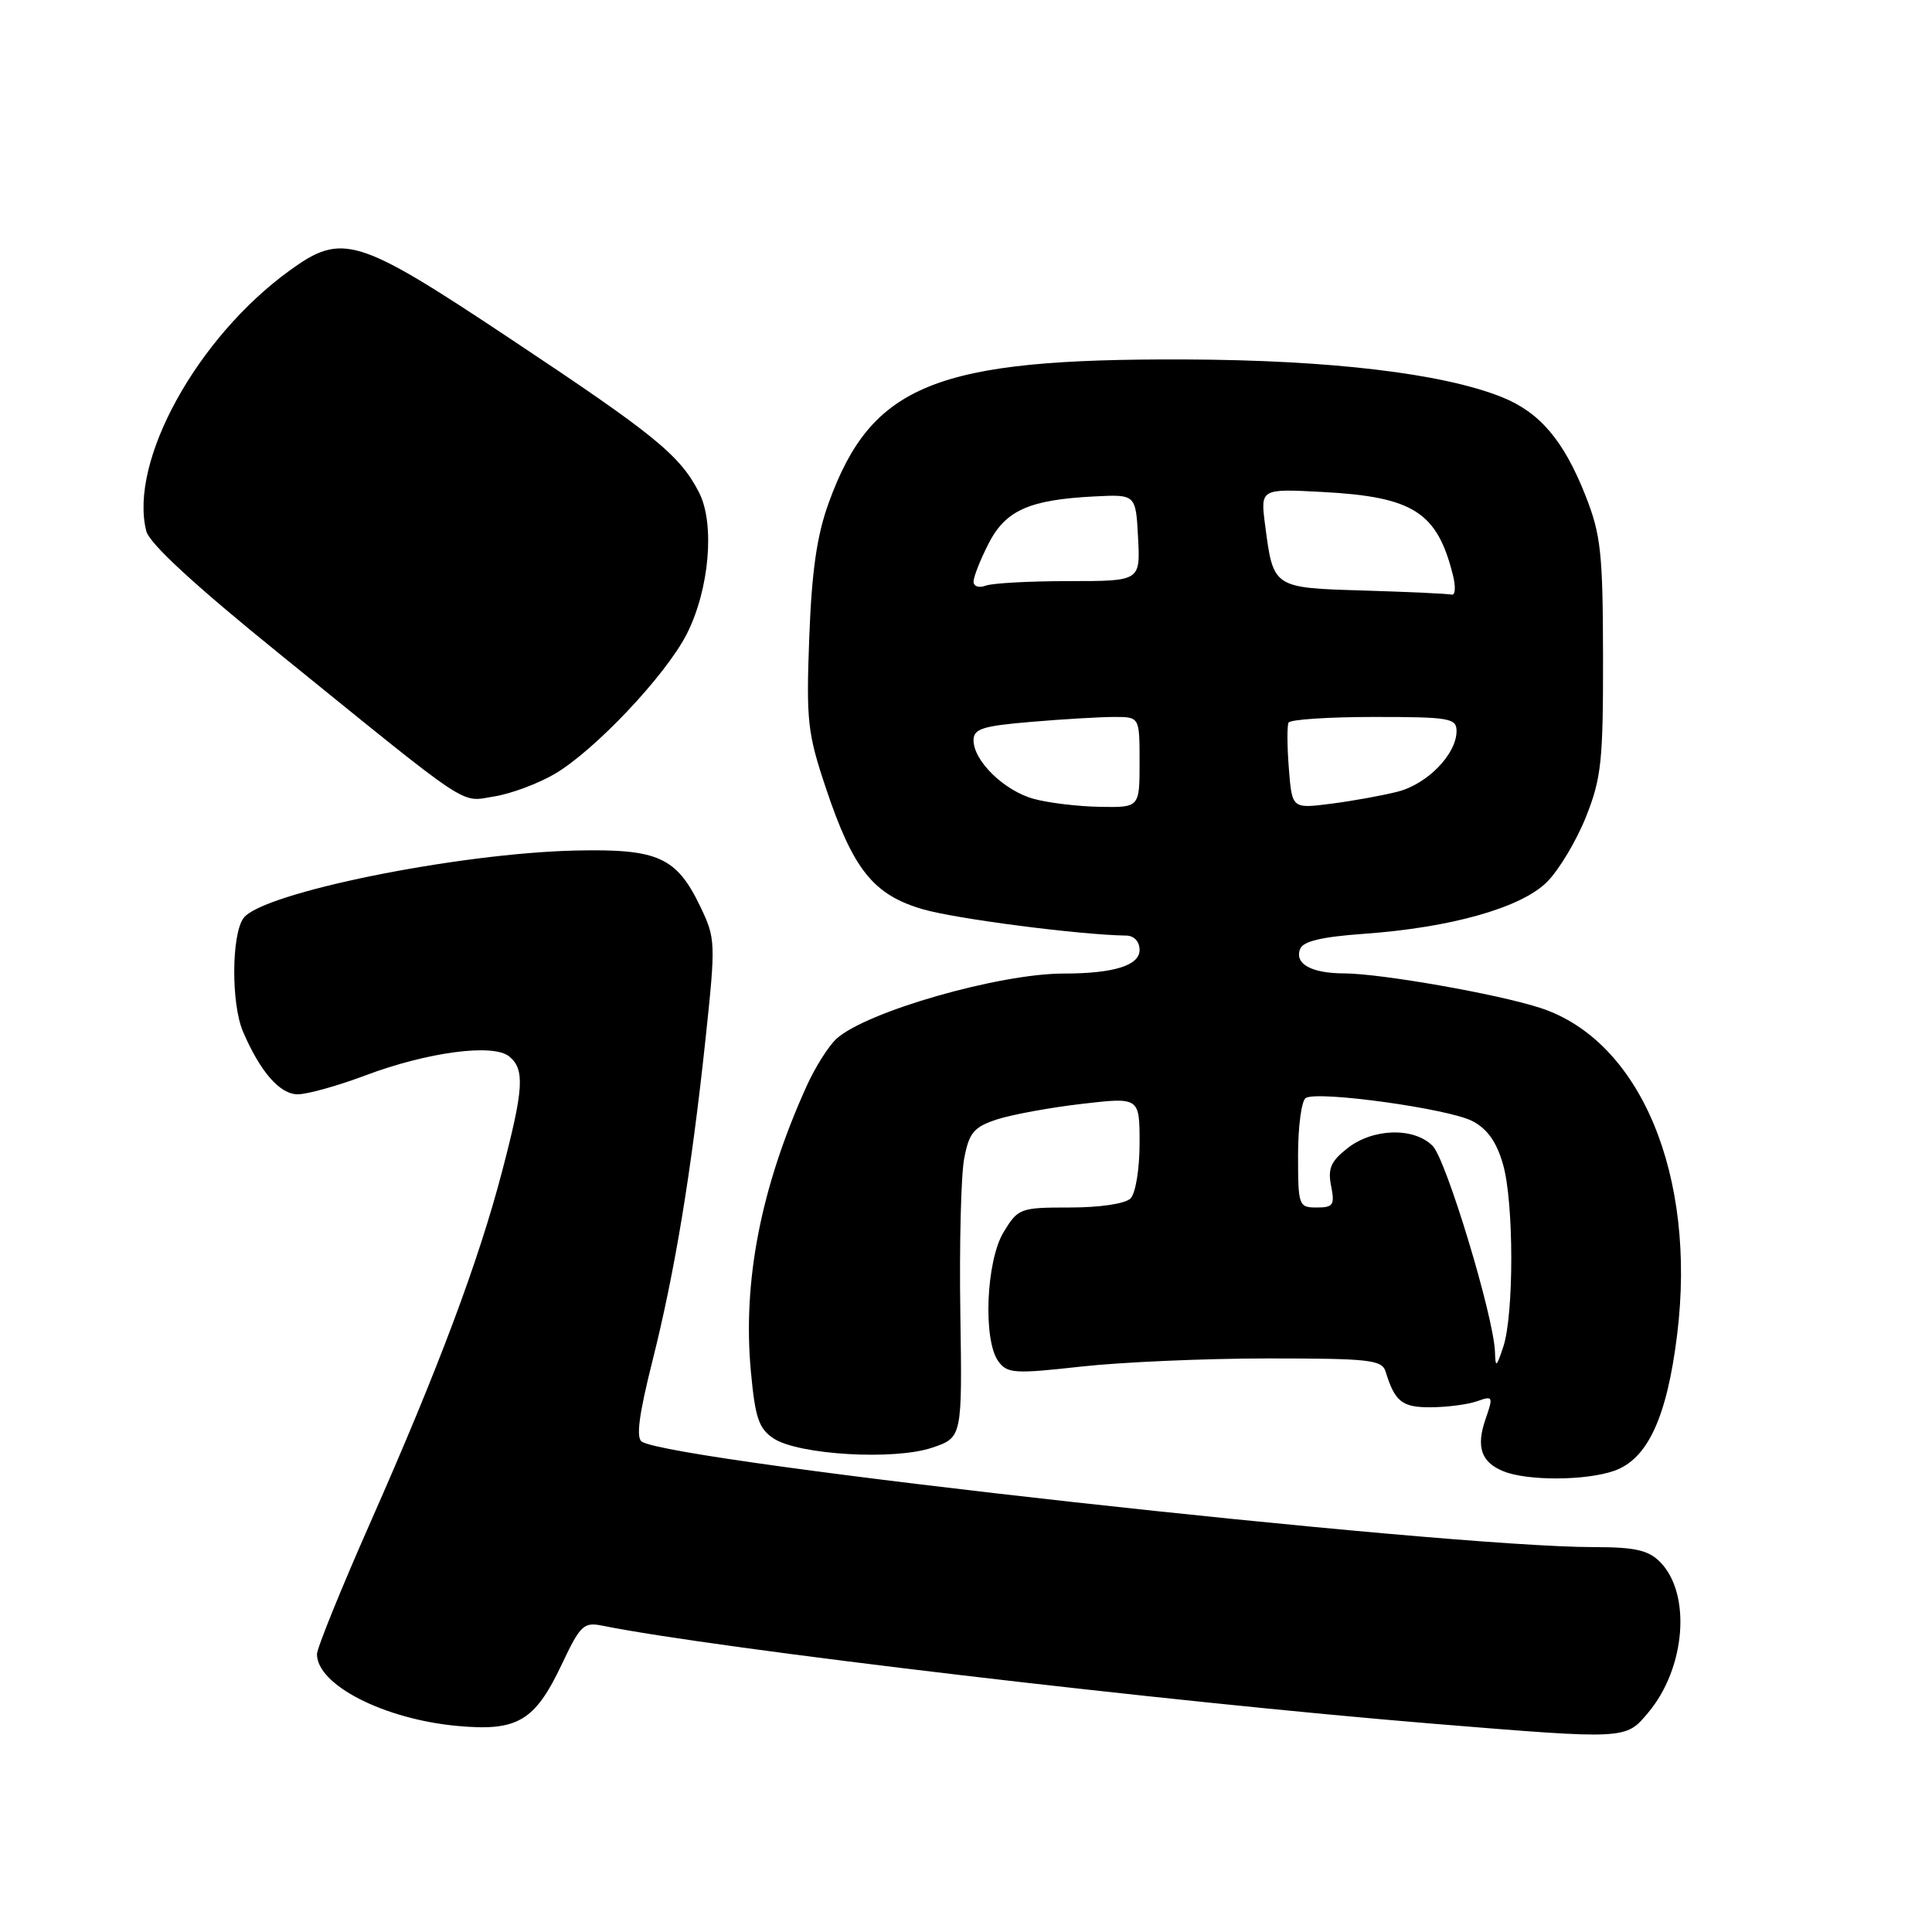 <?xml version="1.0" encoding="UTF-8" standalone="no"?>
<!DOCTYPE svg PUBLIC "-//W3C//DTD SVG 1.1//EN" "http://www.w3.org/Graphics/SVG/1.1/DTD/svg11.dtd" >
<svg xmlns="http://www.w3.org/2000/svg" xmlns:xlink="http://www.w3.org/1999/xlink" version="1.1" viewBox="0 0 256 256">
 <g >
 <path fill="currentColor"
d=" M 218.38 226.95 C 223.37 221.03 224.14 211.14 219.94 206.94 C 218.40 205.40 216.60 205.00 211.20 205.00 C 191.04 205.00 89.45 193.75 85.05 191.03 C 84.26 190.54 84.66 187.46 86.43 180.42 C 89.43 168.51 91.60 155.34 93.49 137.64 C 94.84 124.92 94.82 124.36 92.83 120.20 C 89.66 113.57 87.22 112.46 76.30 112.70 C 60.63 113.05 34.71 118.31 32.27 121.65 C 30.66 123.84 30.62 133.03 32.20 136.70 C 34.49 142.03 37.08 145.00 39.45 145.00 C 40.72 145.00 44.74 143.88 48.38 142.51 C 56.67 139.39 65.38 138.24 67.48 139.99 C 69.56 141.71 69.40 144.25 66.55 155.14 C 63.42 167.13 58.08 181.37 49.13 201.61 C 45.21 210.48 42.00 218.39 42.00 219.19 C 42.00 223.25 50.83 227.78 60.54 228.69 C 68.58 229.44 70.87 228.09 74.47 220.47 C 76.89 215.35 77.35 214.91 79.81 215.41 C 94.81 218.44 154.92 225.54 190.00 228.41 C 215.57 230.50 215.39 230.51 218.38 226.95 Z  M 213.89 194.89 C 218.32 193.34 220.88 187.80 222.23 176.85 C 224.83 155.74 217.37 137.90 204.12 133.56 C 198.48 131.72 183.07 129.01 178.12 128.98 C 173.76 128.97 171.51 127.72 172.27 125.75 C 172.66 124.72 175.12 124.14 180.66 123.74 C 192.25 122.92 201.56 120.29 204.99 116.86 C 206.57 115.28 208.89 111.40 210.15 108.24 C 212.19 103.11 212.43 100.84 212.41 87.00 C 212.39 73.29 212.12 70.84 210.11 65.73 C 207.22 58.38 204.04 54.63 198.98 52.61 C 191.13 49.47 176.24 47.70 157.00 47.63 C 124.00 47.50 115.49 50.92 109.80 66.65 C 108.24 70.95 107.56 75.67 107.23 84.50 C 106.82 95.54 106.99 97.14 109.46 104.50 C 113.07 115.26 115.74 118.58 122.31 120.49 C 126.70 121.76 143.08 123.88 149.25 123.97 C 150.29 123.99 151.00 124.77 151.00 125.88 C 151.00 127.93 147.57 129.00 140.94 129.00 C 132.39 129.00 114.82 134.04 110.85 137.63 C 109.79 138.59 108.00 141.43 106.87 143.94 C 100.81 157.34 98.38 169.80 99.50 181.78 C 100.07 187.91 100.55 189.31 102.52 190.61 C 105.84 192.78 118.50 193.52 123.50 191.83 C 127.50 190.48 127.50 190.48 127.25 173.99 C 127.11 164.92 127.34 155.70 127.76 153.50 C 128.42 150.06 129.04 149.34 132.10 148.33 C 134.07 147.69 139.12 146.76 143.34 146.27 C 151.00 145.38 151.00 145.38 151.00 151.49 C 151.00 154.91 150.47 158.13 149.80 158.80 C 149.10 159.50 145.75 160.00 141.79 160.00 C 135.17 160.00 134.91 160.10 132.99 163.25 C 130.66 167.08 130.23 177.57 132.29 180.39 C 133.48 182.00 134.42 182.06 143.25 181.08 C 148.57 180.49 159.70 180.00 167.99 180.00 C 181.47 180.00 183.12 180.18 183.60 181.75 C 184.84 185.76 185.79 186.50 189.62 186.47 C 191.75 186.46 194.50 186.10 195.72 185.67 C 197.82 184.92 197.88 185.04 196.87 187.96 C 195.55 191.72 196.25 193.76 199.23 194.96 C 202.42 196.24 210.11 196.21 213.89 194.89 Z  M 73.50 102.55 C 78.81 99.44 88.20 89.49 90.99 84.03 C 94.00 78.12 94.76 69.36 92.61 65.22 C 90.07 60.30 86.78 57.62 67.62 44.89 C 47.34 31.40 45.36 30.78 38.40 35.83 C 26.10 44.73 17.06 61.15 19.38 70.36 C 19.79 72.01 25.76 77.52 37.07 86.67 C 62.91 107.61 60.88 106.26 65.50 105.53 C 67.70 105.18 71.30 103.84 73.50 102.55 Z  M 198.09 179.11 C 197.92 174.41 191.62 153.62 189.83 151.83 C 187.34 149.34 181.92 149.49 178.54 152.15 C 176.34 153.87 175.92 154.86 176.38 157.15 C 176.88 159.67 176.66 160.00 174.47 160.00 C 172.08 160.00 172.00 159.78 172.00 153.06 C 172.00 149.24 172.46 145.83 173.02 145.49 C 174.61 144.50 191.90 146.90 195.08 148.54 C 197.07 149.57 198.30 151.29 199.15 154.26 C 200.61 159.27 200.62 174.23 199.18 178.50 C 198.26 181.23 198.16 181.28 198.09 179.11 Z  M 137.00 105.86 C 133.08 104.80 129.00 100.83 129.00 98.09 C 129.00 96.57 130.19 96.19 136.65 95.65 C 140.86 95.29 145.81 95.00 147.65 95.00 C 151.00 95.00 151.00 95.00 151.00 101.00 C 151.00 107.00 151.00 107.00 145.75 106.91 C 142.86 106.86 138.93 106.39 137.00 105.86 Z  M 170.78 101.83 C 170.55 98.90 170.53 96.16 170.74 95.75 C 170.95 95.34 176.04 95.00 182.06 95.00 C 192.07 95.00 193.00 95.16 193.00 96.87 C 193.00 99.92 189.15 103.89 185.20 104.90 C 183.16 105.42 179.18 106.14 176.35 106.50 C 171.20 107.16 171.20 107.16 170.78 101.83 Z  M 180.77 78.25 C 168.66 77.89 168.73 77.94 167.64 69.62 C 167.00 64.75 167.00 64.75 175.25 65.19 C 187.28 65.83 190.45 67.86 192.53 76.25 C 192.91 77.76 192.83 78.90 192.36 78.79 C 191.89 78.67 186.67 78.43 180.77 78.25 Z  M 129.00 77.07 C 129.00 76.44 129.89 74.18 130.98 72.05 C 133.23 67.62 136.37 66.22 145.00 65.78 C 150.50 65.50 150.50 65.50 150.80 71.25 C 151.10 77.00 151.10 77.00 141.63 77.00 C 136.42 77.00 131.45 77.27 130.58 77.61 C 129.71 77.94 129.00 77.70 129.00 77.07 Z "/>
</g>
</svg>